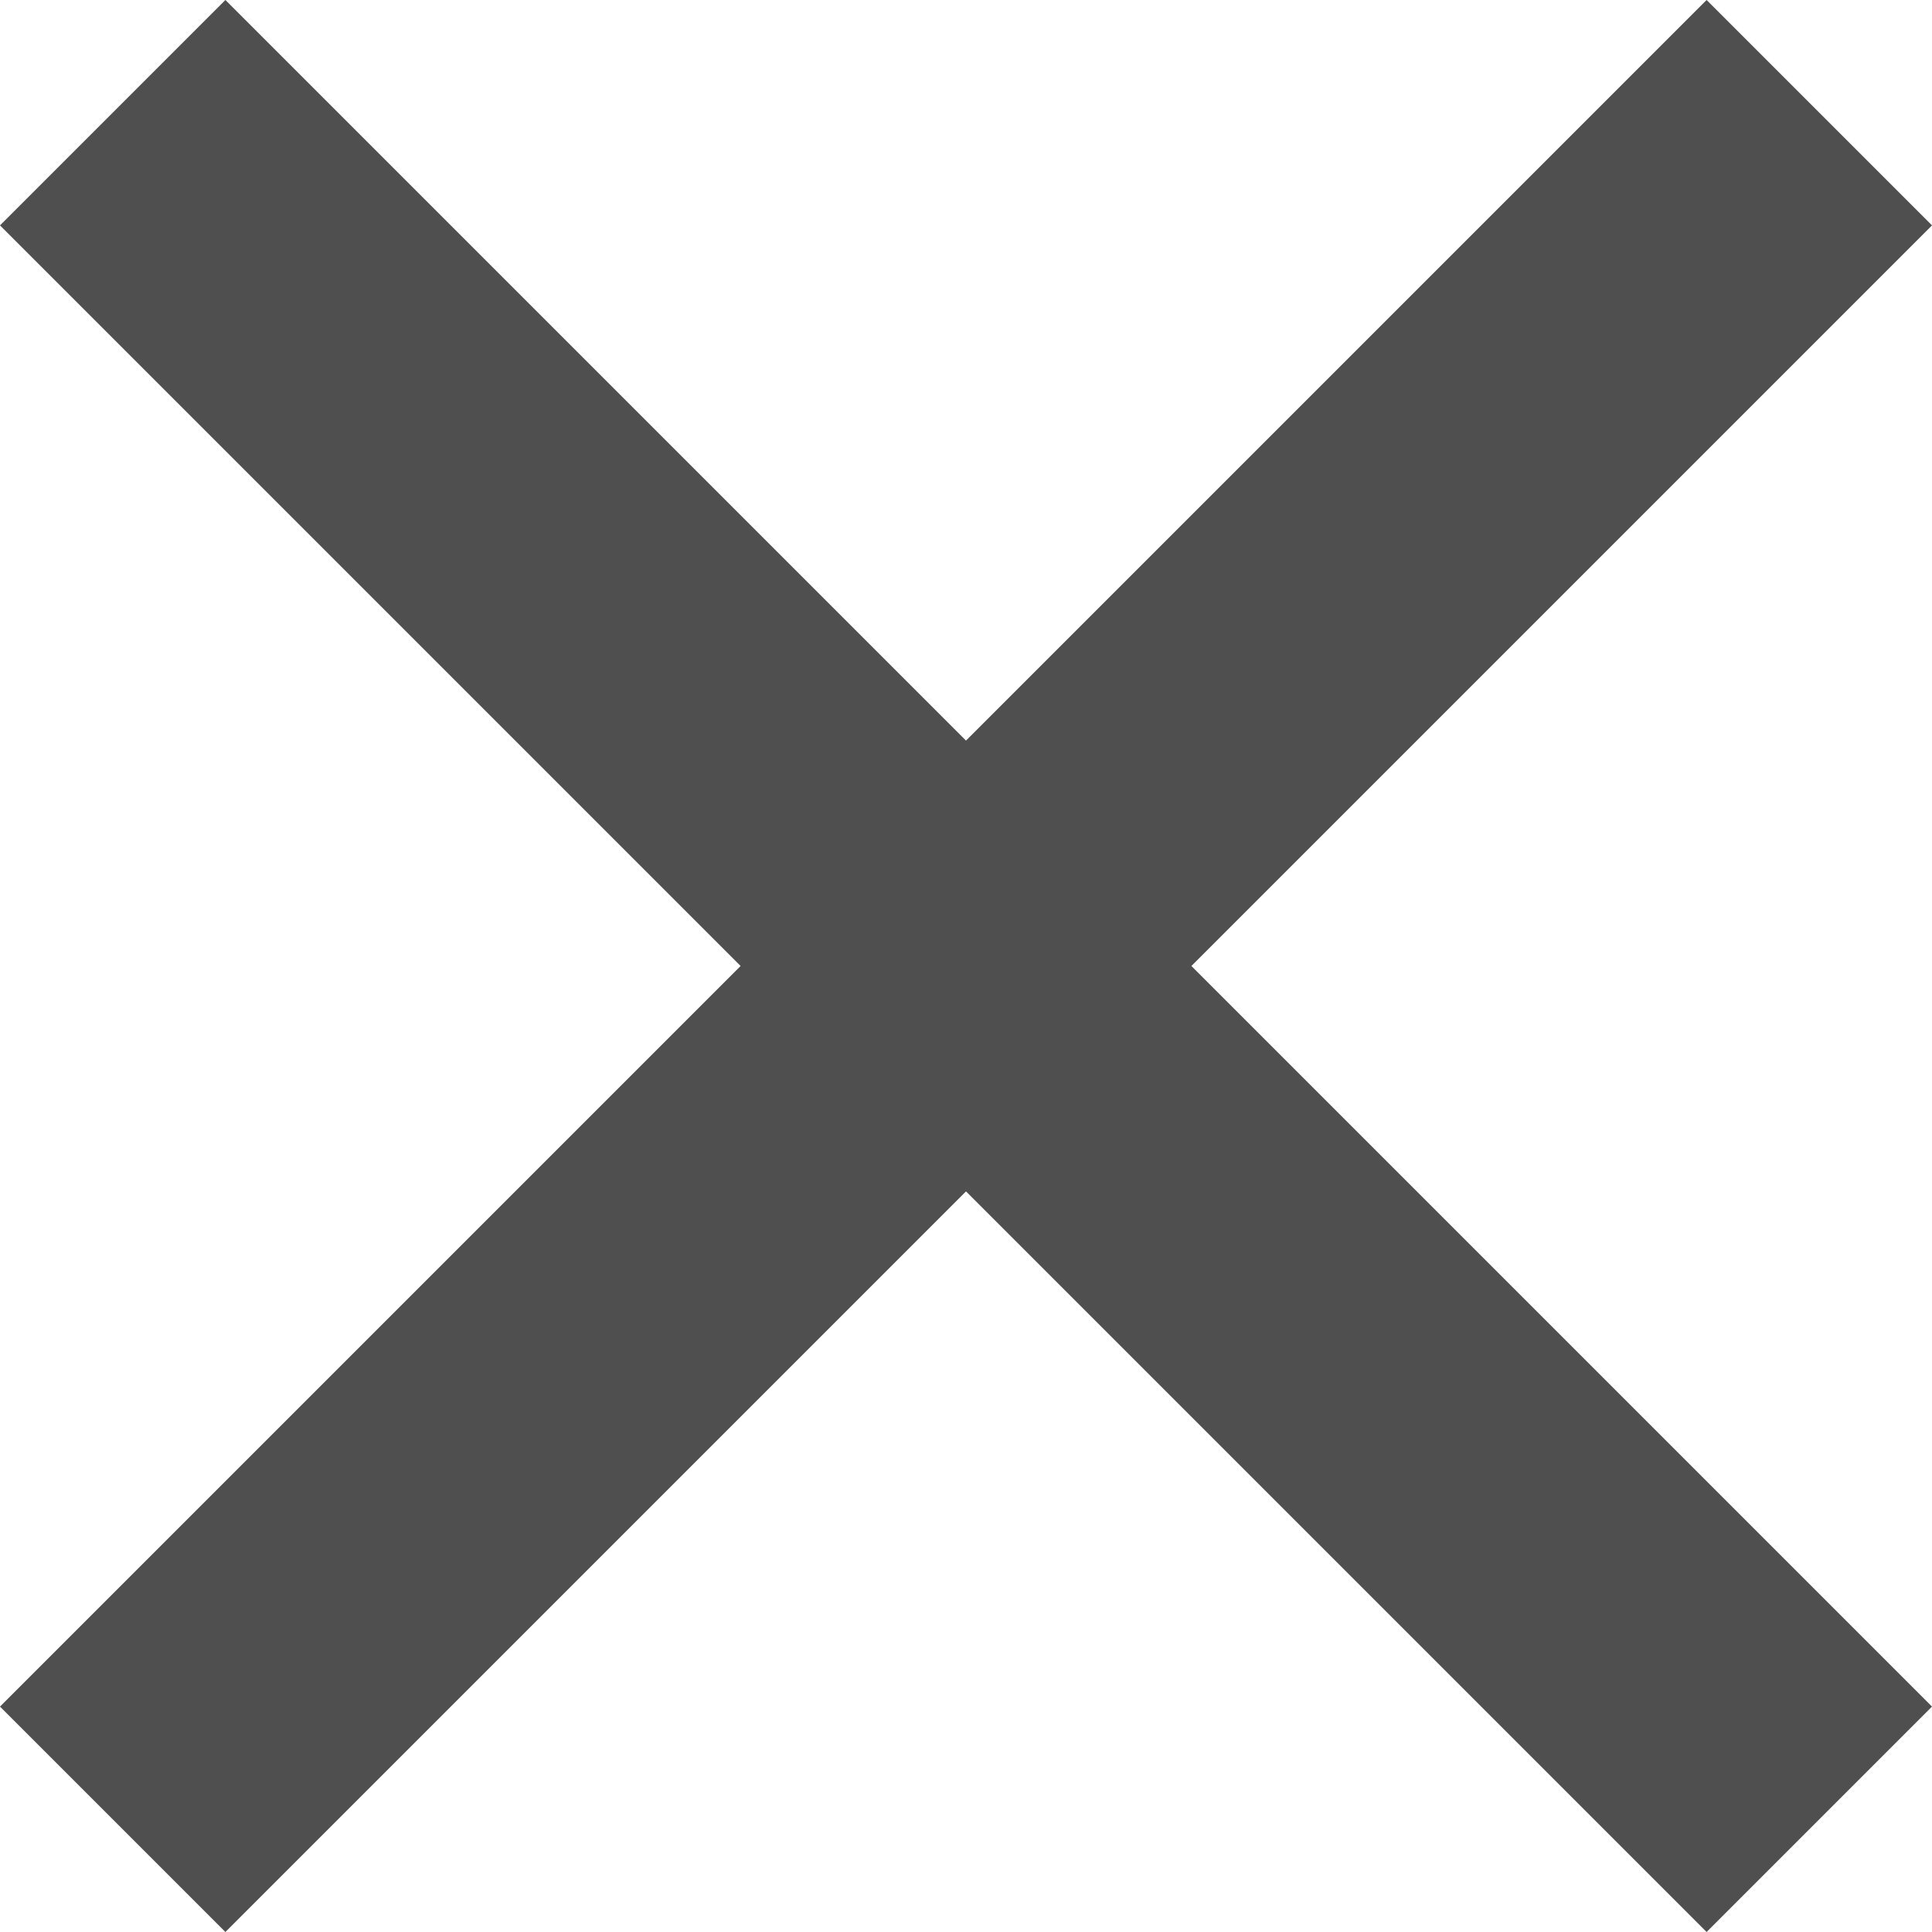 <svg width="12" height="12" viewBox="0 0 12 12" fill="none" xmlns="http://www.w3.org/2000/svg">
<path fill-rule="evenodd" clip-rule="evenodd" d="M10.6 12L12 10.6L7.4 6L12 1.4L10.6 0L4.6 6L10.6 12Z" fill="#4F4F4F"/>
<path fill-rule="evenodd" clip-rule="evenodd" d="M1.4 -2.44784e-07L2.44784e-07 1.4L4.6 6L1.85336e-06 10.6L1.4 12L7.4 6L1.4 -2.44784e-07Z" fill="#4F4F4F"/>
</svg>
